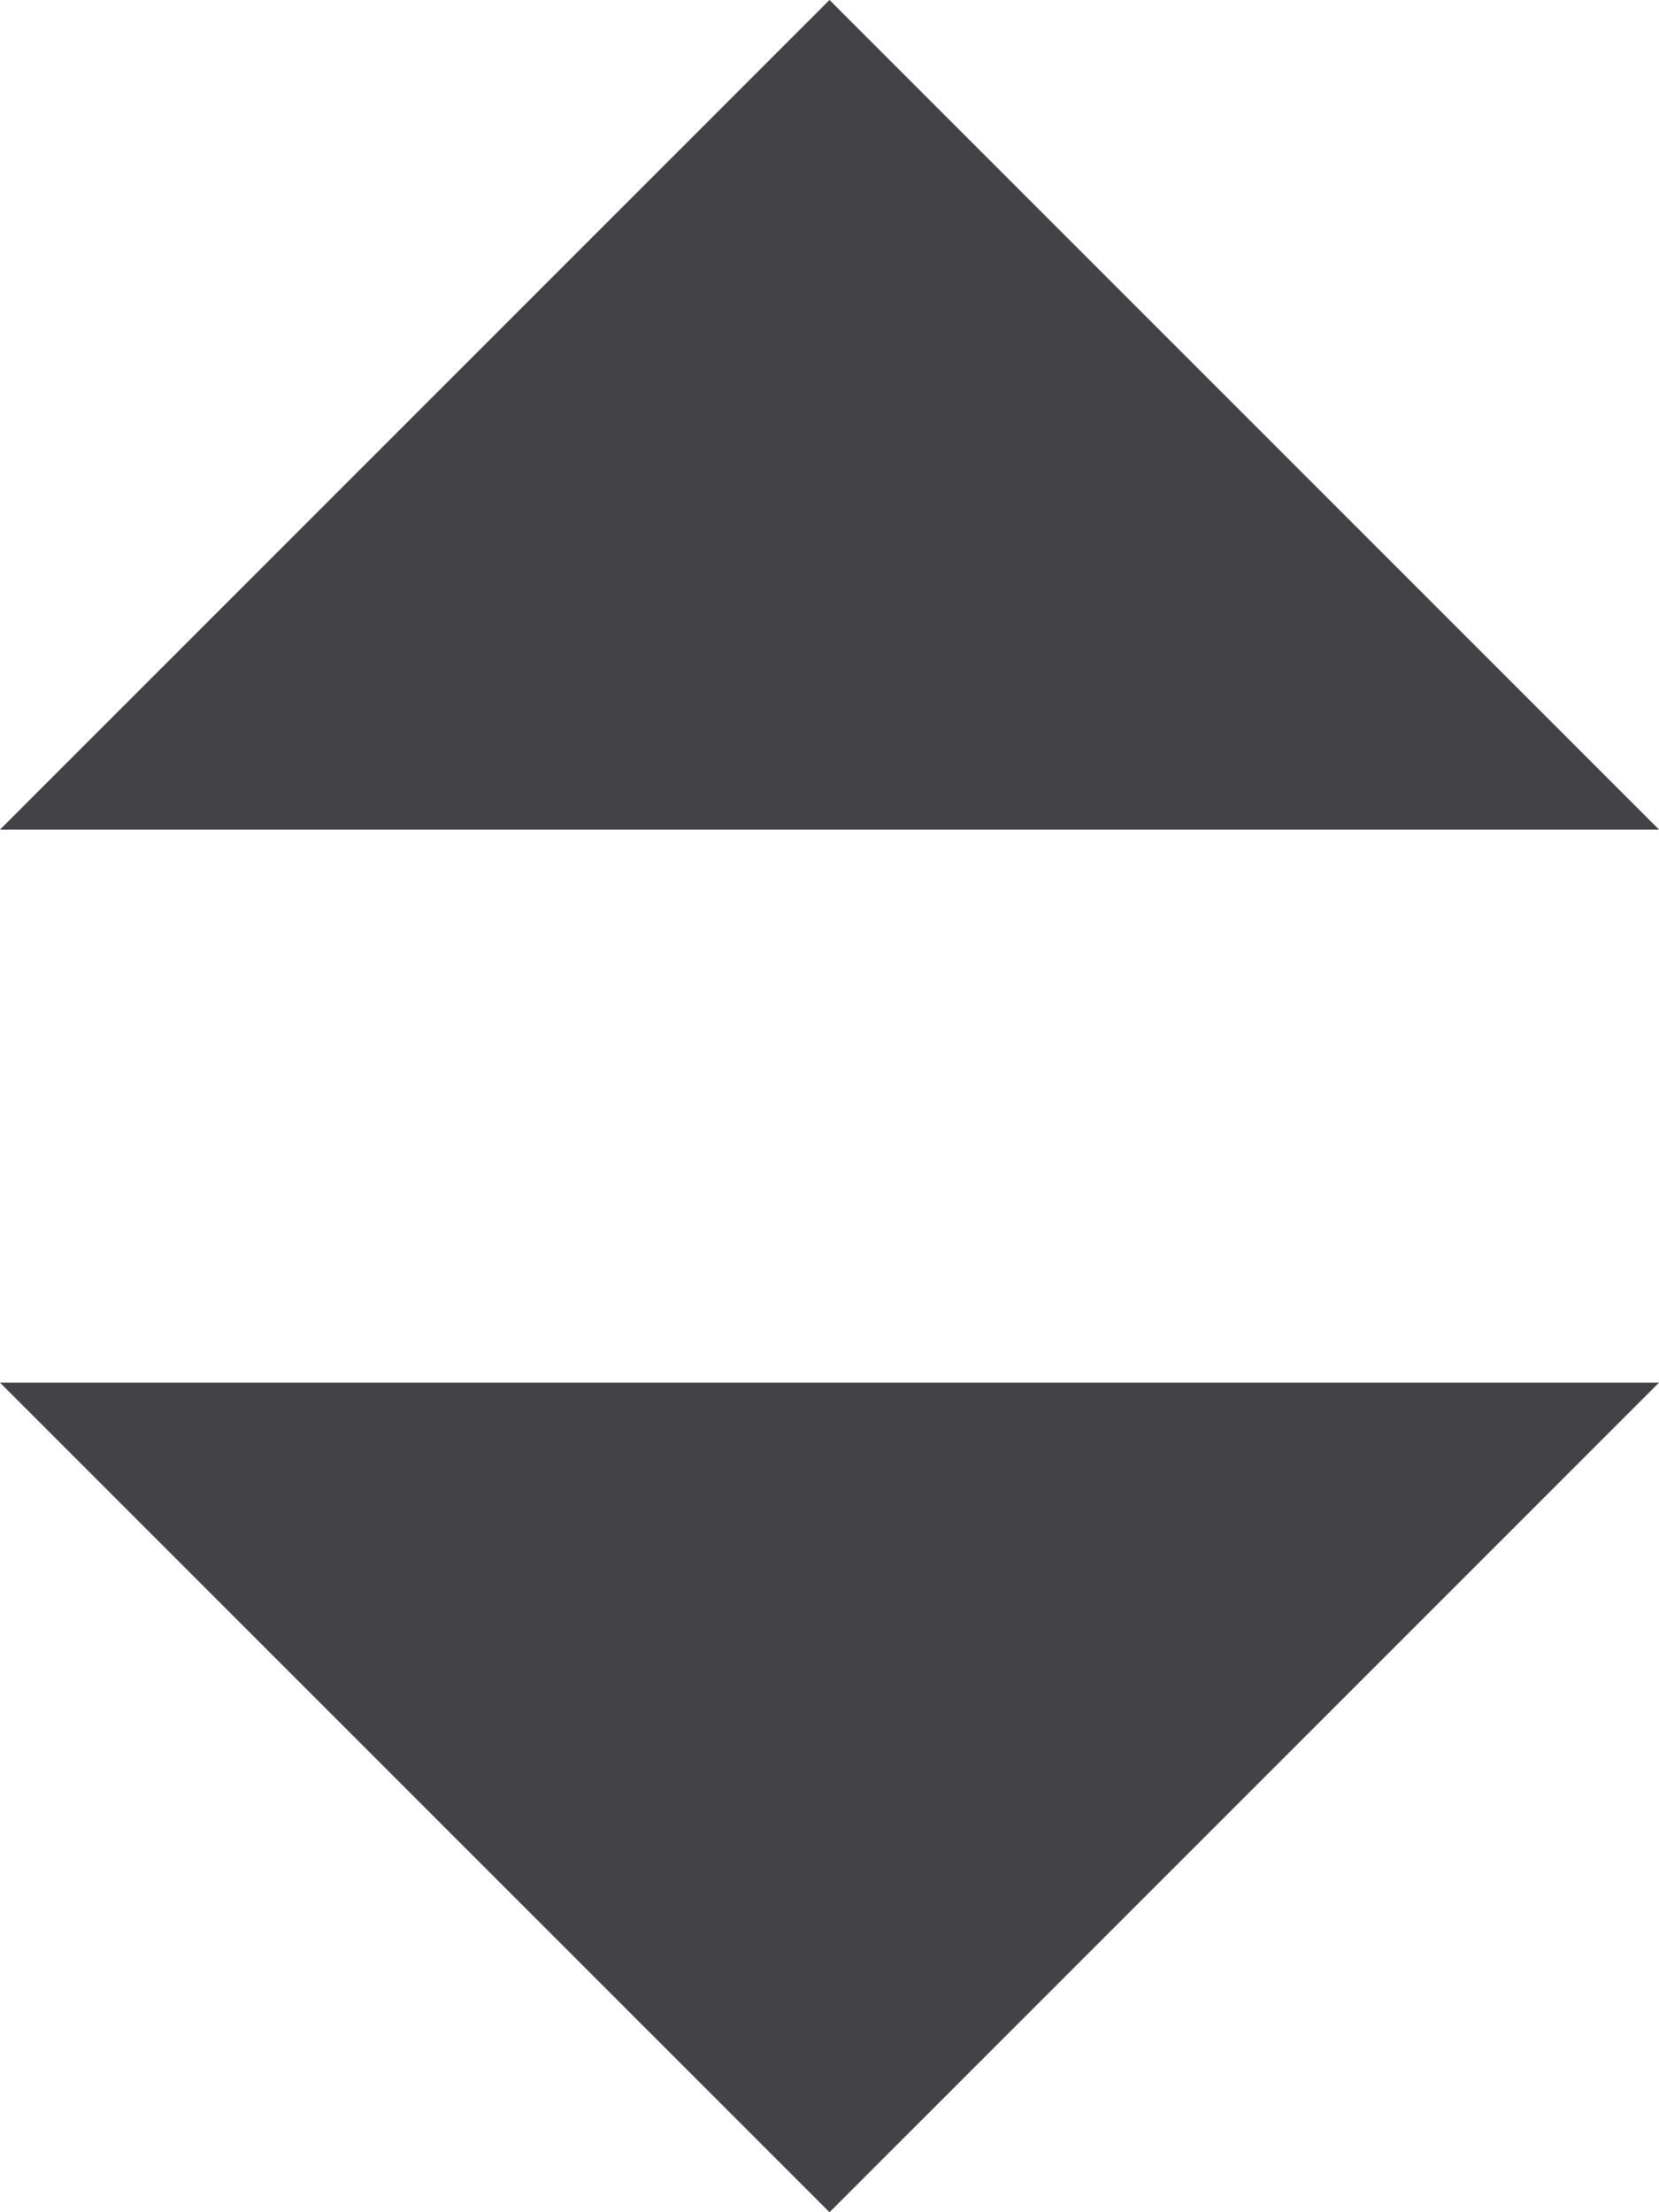 <svg width="6" height="8" viewBox="0 0 6 8" fill="none" xmlns="http://www.w3.org/2000/svg">
<g id="Group 427319082">
<path id="Vector" d="M0 5L3 8L6 5" fill="#434347"/>
<path id="Vector_2" d="M6 3L3 2.14569e-07L-4.76837e-07 3" fill="#434347"/>
</g>
</svg>
